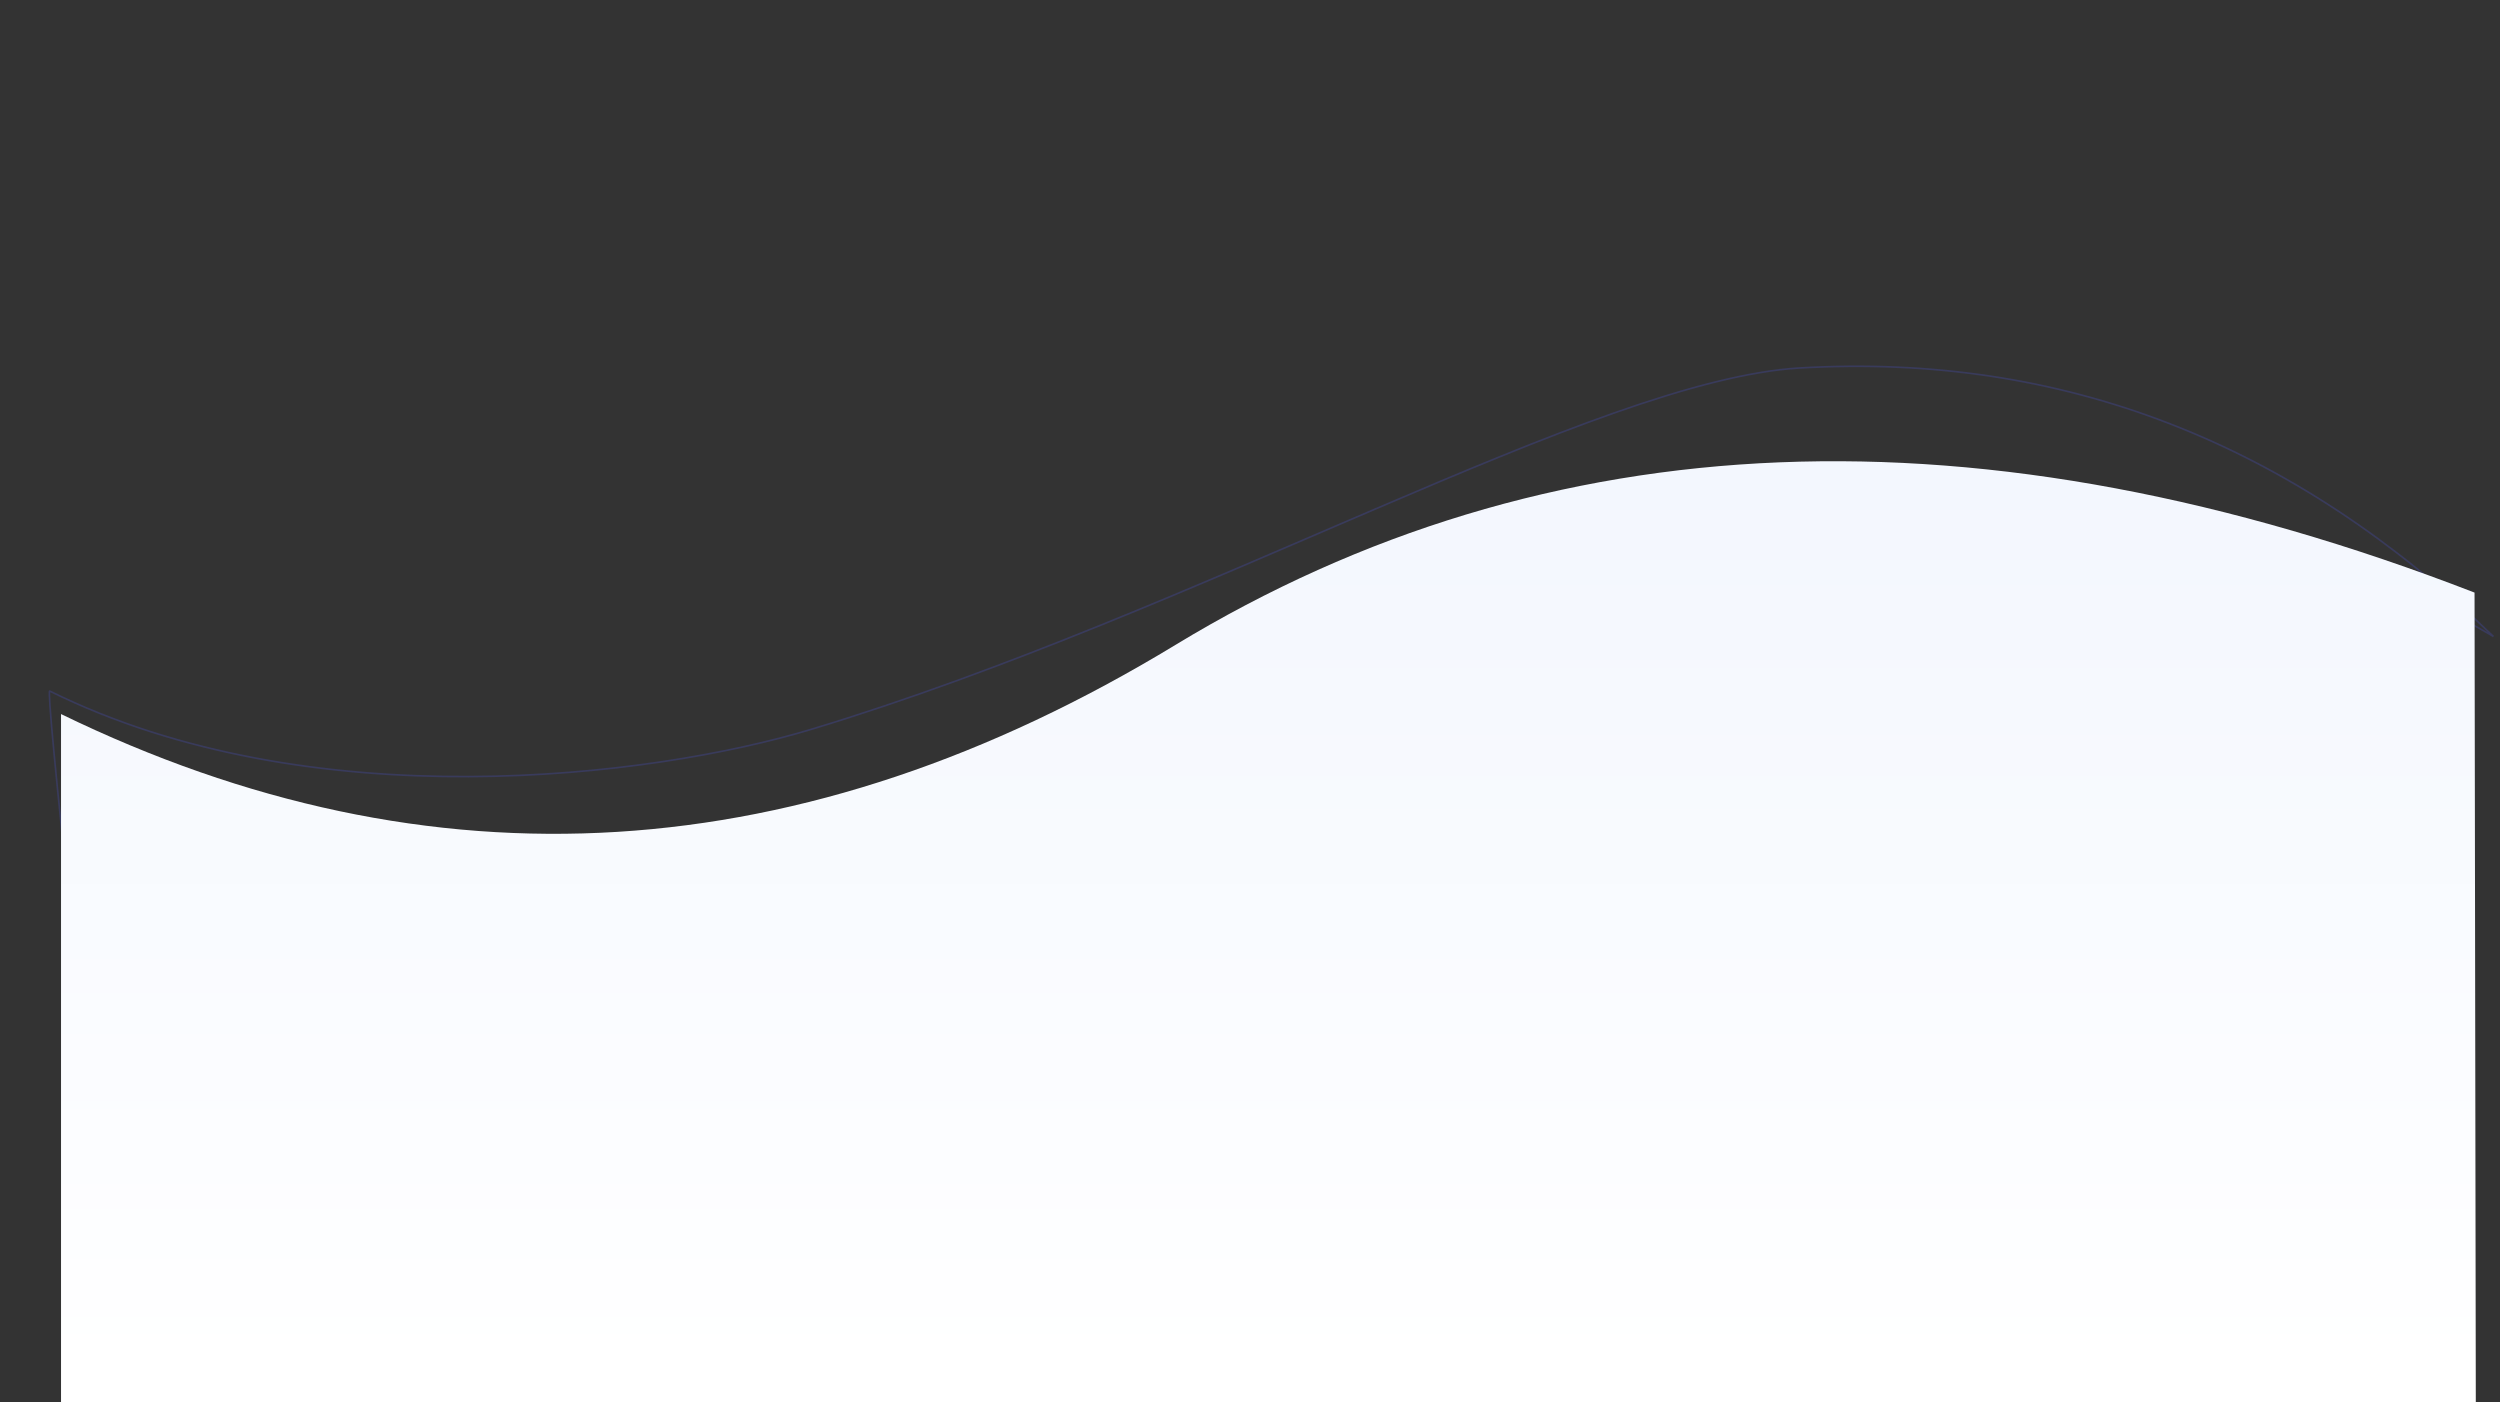 <svg width="1496" height="839" viewBox="0 0 1496 839" xmlns="http://www.w3.org/2000/svg">
    <rect x="0" y="0" width="1496" height="839" fill="#333333" stroke="none"/>
    <defs>
        <linearGradient x1="99.154%" y1="100%" x2="99.154%" y2="3.405%" id="eqbztqn2wa">
            <stop stop-color="#F2F6FE" offset="0%"/>
            <stop stop-color="#FFF" offset="100%"/>
        </linearGradient>
    </defs>
    <g fill="none" fill-rule="evenodd">
        <path d="M43.733 561.95c122.443 55.933 248.88 69.78 379.31 41.538 190.996-41.356 224.46-89.988 531.339-227.243 200.597-89.72 379.826-88.177 537.686 4.627-120.045-116.248-258.367-169.807-414.966-160.677-121.8 7.102-358.21 145.713-591.8 216.29-94.859 28.66-299.485 54.296-455.544-22.953-1.29-.638 3.369 48.834 13.975 148.417z" stroke="#474EBB" opacity=".3"/>
        <path d="M35.482 274.13h1445l-.753 484.393c-295.433 114.392-554.6 103.933-777.497-31.375-222.899-135.308-445.149-149.08-666.75-41.313V274.13z" fill="url(#eqbztqn2wa)" transform="matrix(1 0 0 -1 1.037 1113.13)"/>
    </g>
</svg>
